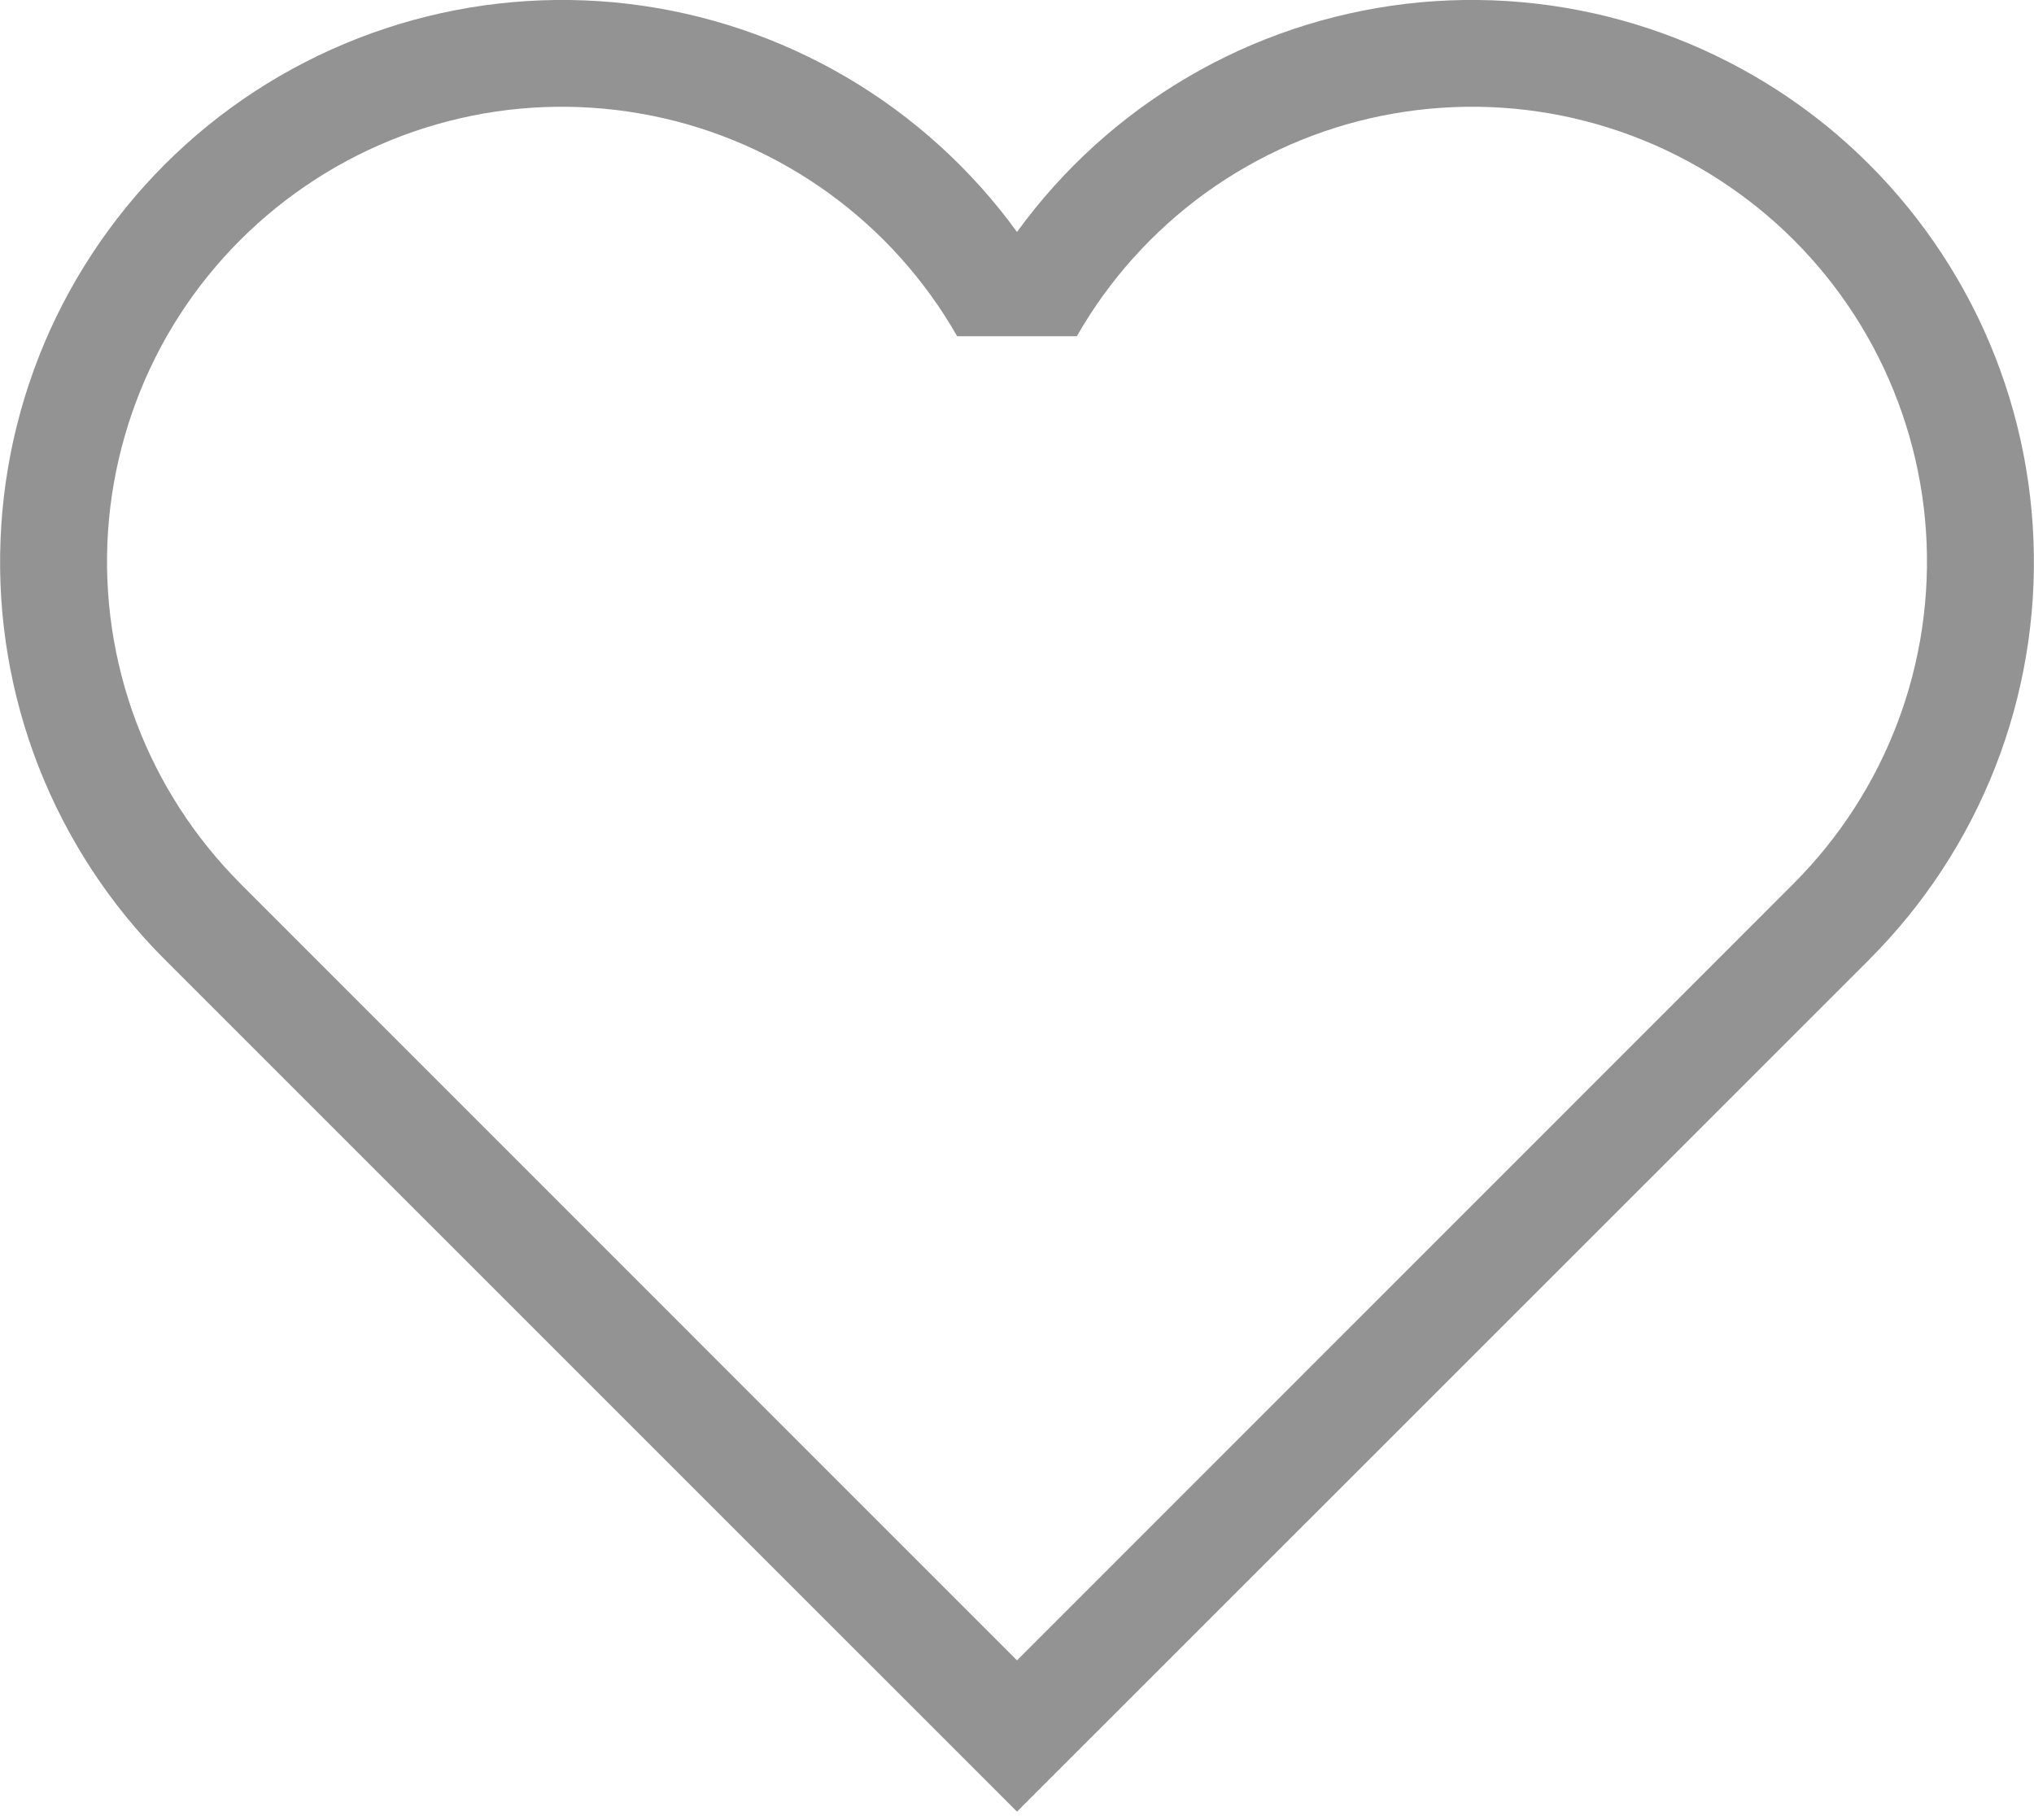 <svg width="19" height="17" viewBox="0 0 19 17" fill="none" xmlns="http://www.w3.org/2000/svg">
<path d="M2.244 8.252C1.816 7.823 1.484 7.308 1.271 6.741C1.058 6.174 0.969 5.568 1.009 4.963C1.05 4.359 1.219 3.77 1.505 3.236C1.792 2.702 2.19 2.236 2.671 1.869C3.153 1.501 3.707 1.241 4.298 1.105C4.888 0.969 5.501 0.962 6.095 1.082C6.689 1.202 7.25 1.449 7.741 1.804C8.232 2.159 8.641 2.615 8.941 3.141H10.059C10.359 2.615 10.769 2.159 11.259 1.804C11.75 1.449 12.312 1.202 12.905 1.082C13.499 0.962 14.112 0.969 14.702 1.105C15.293 1.241 15.847 1.501 16.329 1.869C16.811 2.236 17.208 2.702 17.495 3.236C17.781 3.77 17.951 4.359 17.991 4.963C18.031 5.568 17.942 6.174 17.729 6.741C17.516 7.308 17.184 7.823 16.756 8.252L9.5 15.51L2.244 8.253V8.252ZM17.462 8.962C17.974 8.45 18.375 7.837 18.639 7.163C18.903 6.488 19.024 5.766 18.995 5.043C18.967 4.319 18.789 3.609 18.473 2.957C18.156 2.306 17.709 1.727 17.158 1.256C16.607 0.786 15.964 0.435 15.271 0.225C14.578 0.015 13.849 -0.049 13.13 0.036C12.41 0.122 11.717 0.355 11.092 0.722C10.467 1.089 9.925 1.581 9.5 2.167C9.075 1.581 8.533 1.089 7.908 0.722C7.283 0.355 6.59 0.122 5.87 0.036C5.151 -0.049 4.422 0.015 3.729 0.225C3.036 0.435 2.393 0.786 1.842 1.256C1.291 1.727 0.844 2.306 0.527 2.957C0.211 3.609 0.033 4.319 0.005 5.043C-0.024 5.766 0.097 6.488 0.361 7.163C0.625 7.837 1.026 8.45 1.538 8.962L9.5 16.923L17.462 8.963V8.962Z" fill="#939393"/>
</svg>
